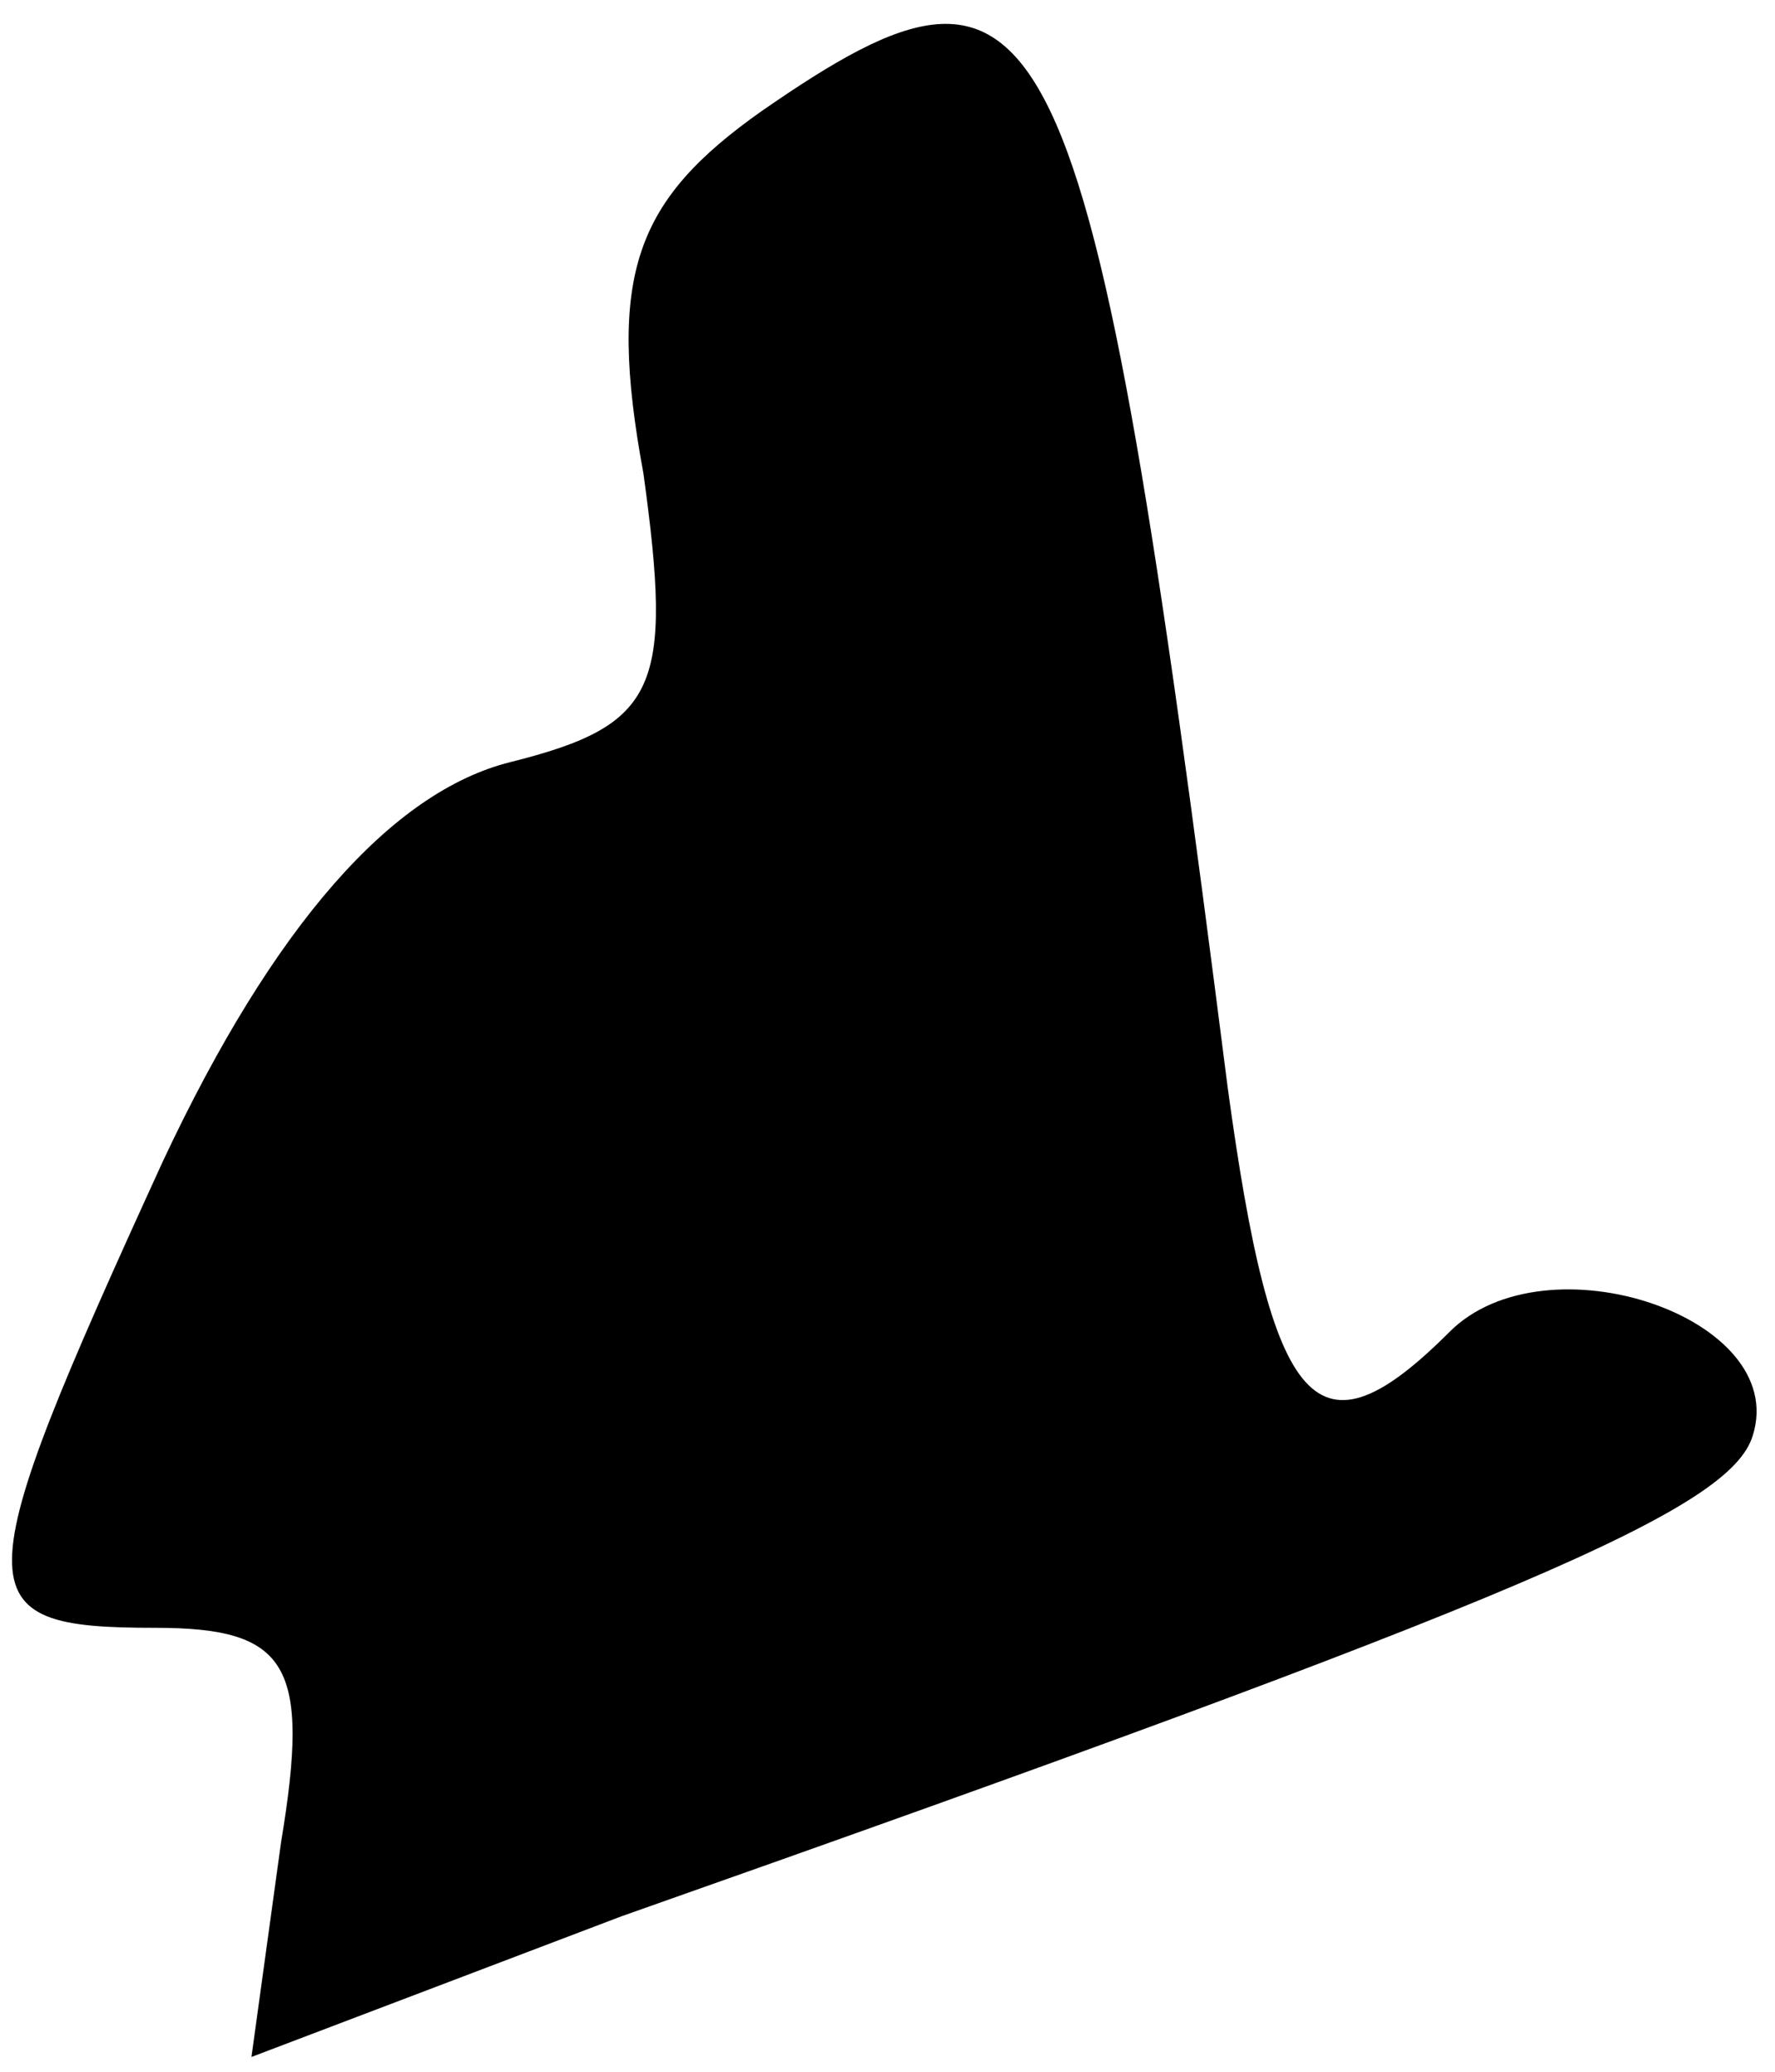 <?xml version="1.0" standalone="no"?>
<!DOCTYPE svg PUBLIC "-//W3C//DTD SVG 20010904//EN"
 "http://www.w3.org/TR/2001/REC-SVG-20010904/DTD/svg10.dtd">
<svg version="1.0" xmlns="http://www.w3.org/2000/svg"
 width="24pt" height="28pt" viewBox="0 0 24 28"
 preserveAspectRatio="xMidYMid meet">
<g transform="translate(0,28) scale(0.1,-0.1)"
fill="#000000" stroke="none">
<path fill="#000000" stroke="none" d="M103 265 c-17 -12 -21 -22 -16 -49 4
-29 2 -34 -18 -39 -16 -4 -32 -22 -47 -54 -27 -59 -27 -63 -1 -63 18 0 21 -5
17 -29 l-4 -29 50 19 c122 43 150 55 153 65 5 16 -28 27 -41 14 -18 -18 -24
-11 -30 33 -19 149 -24 159 -63 132z"/>
</g>
</svg>
